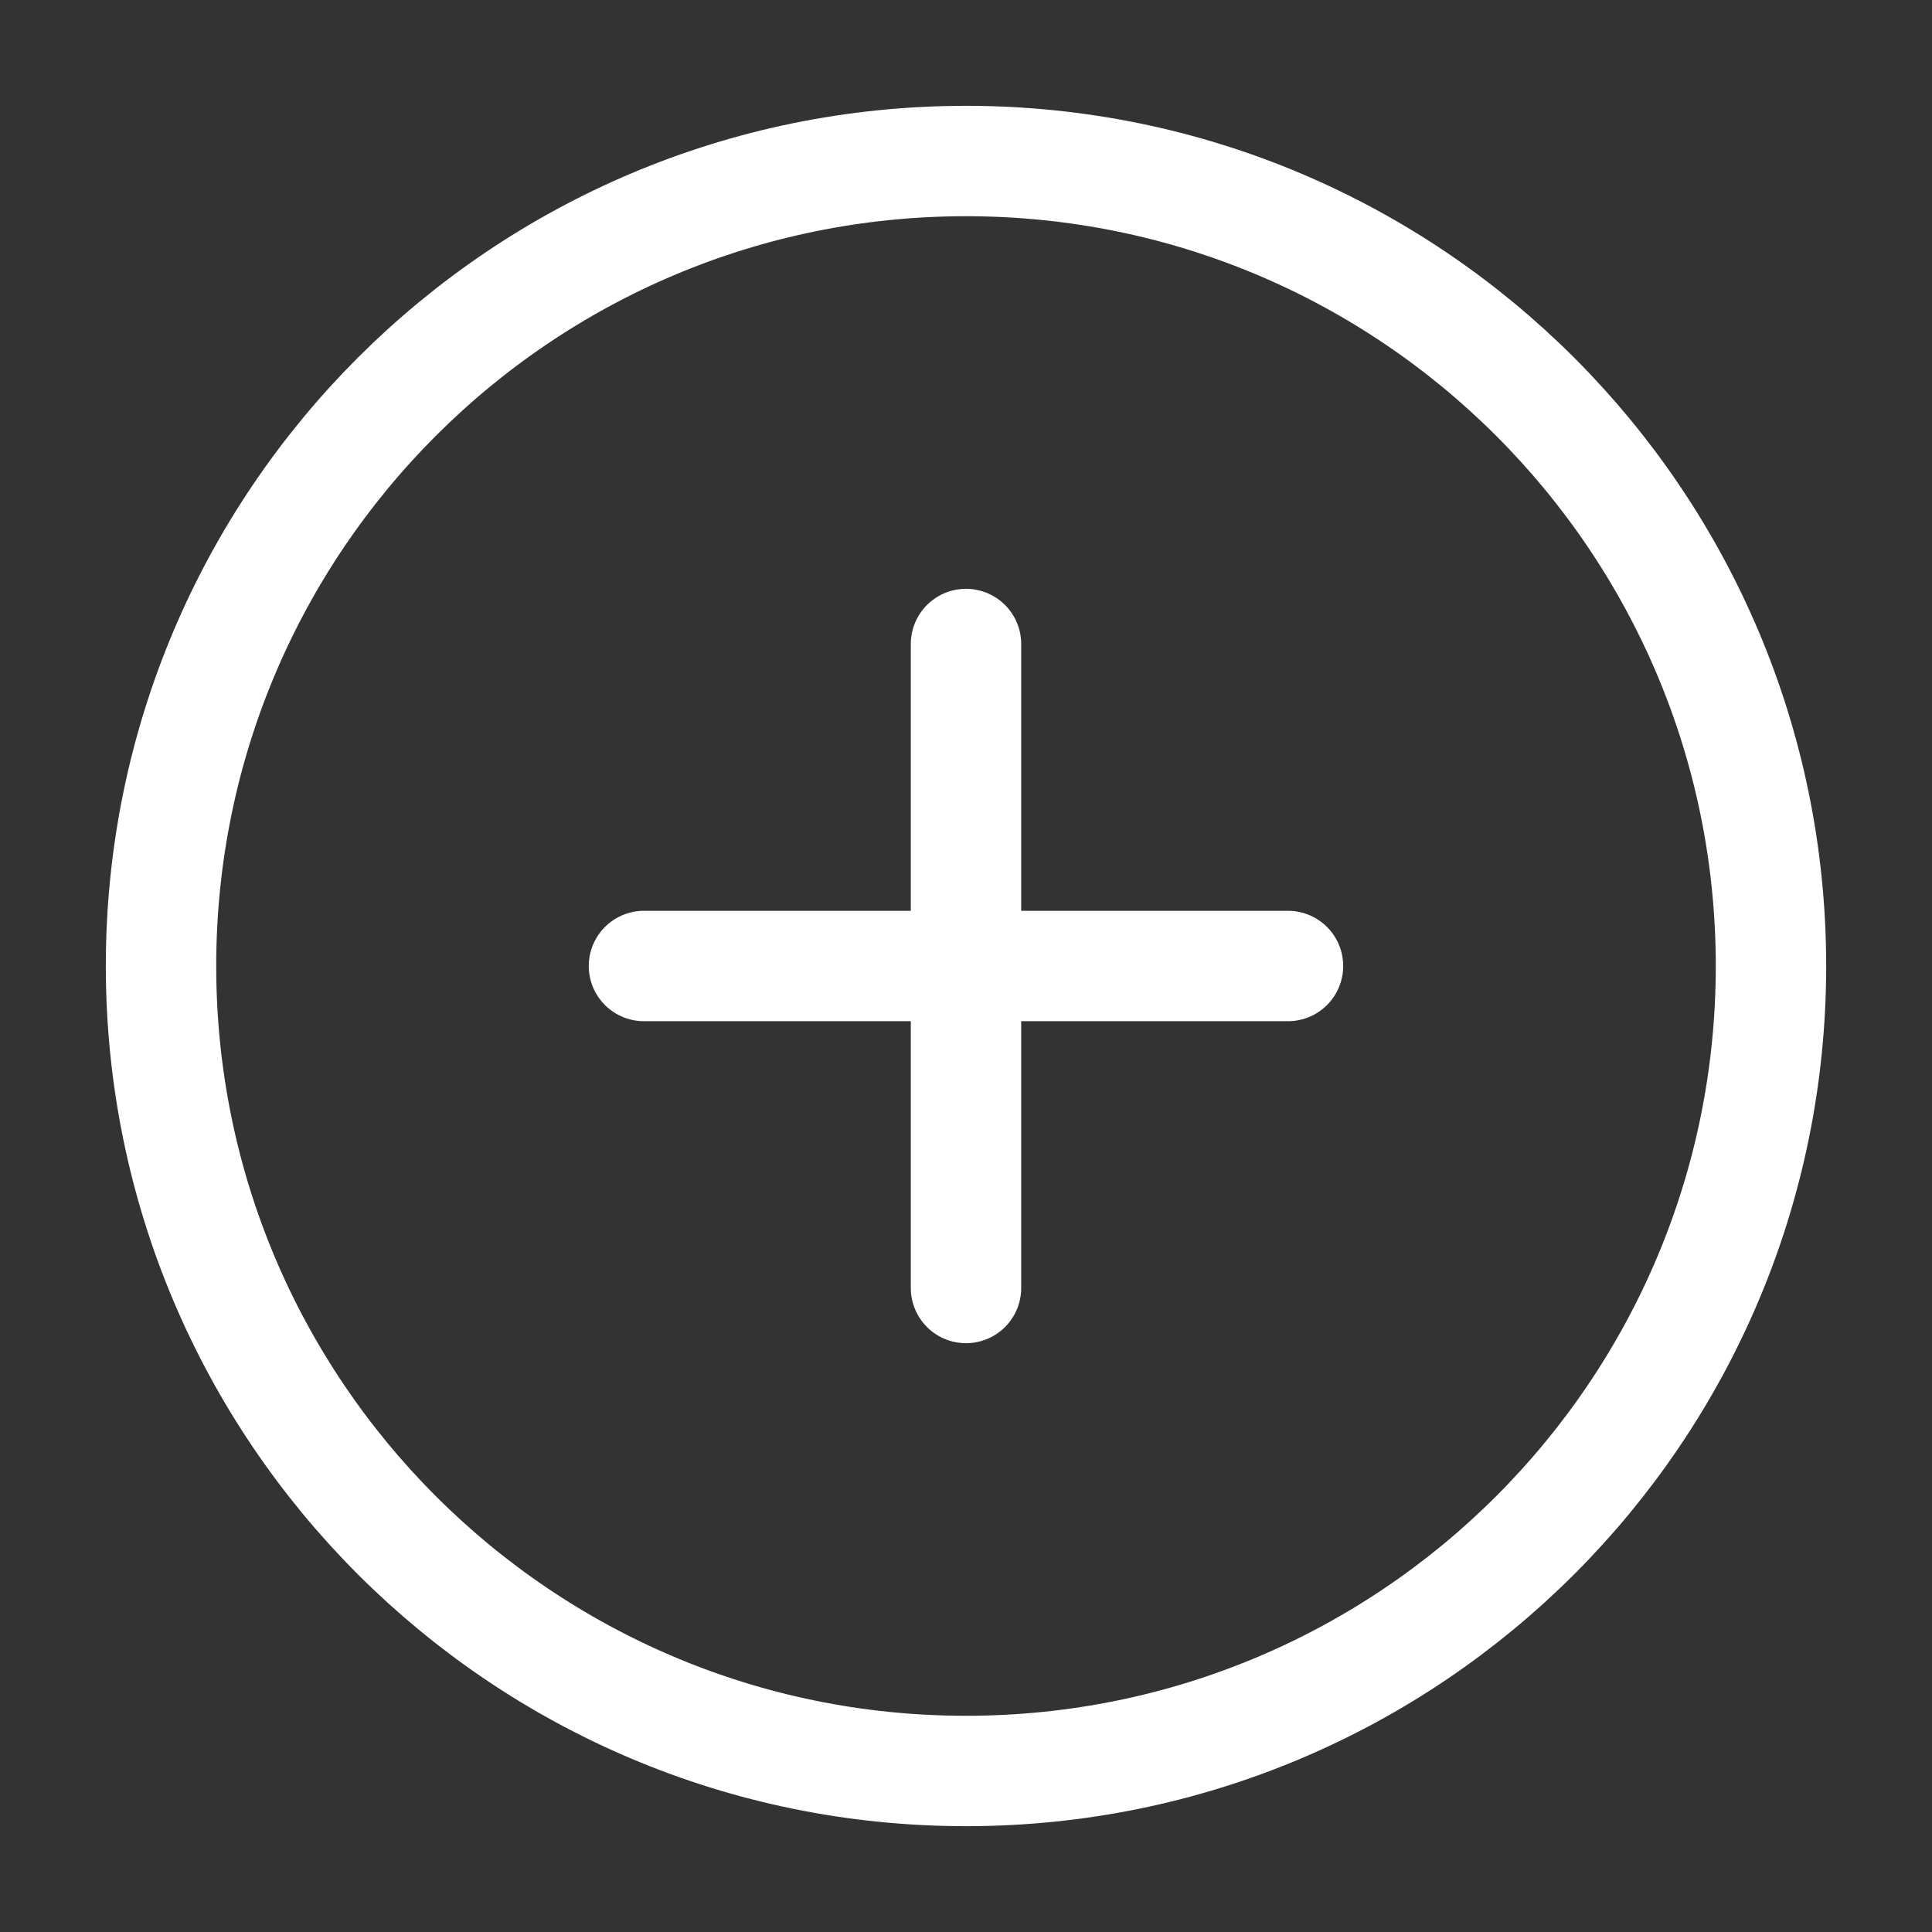 <svg width="35" height="35" viewBox="0 0 35 35" fill="none" xmlns="http://www.w3.org/2000/svg">
<rect x="0" y="0" width="35" height="35" fill="#333333" stroke="none"/>
<path d="M17.5 32.083C25.554 32.083 32.083 25.554 32.083 17.5C32.083 9.446 25.554 2.917 17.5 2.917C9.446 2.917 2.917 9.446 2.917 17.5C2.917 25.554 9.446 32.083 17.5 32.083Z" stroke="white" stroke-width="2" stroke-linecap="round" stroke-linejoin="round"/>
<path d="M17.5 11.667V23.333" stroke="white" stroke-width="2" stroke-linecap="round" stroke-linejoin="round"/>
<path d="M11.666 17.5H23.333" stroke="white" stroke-width="2" stroke-linecap="round" stroke-linejoin="round"/>
</svg>
